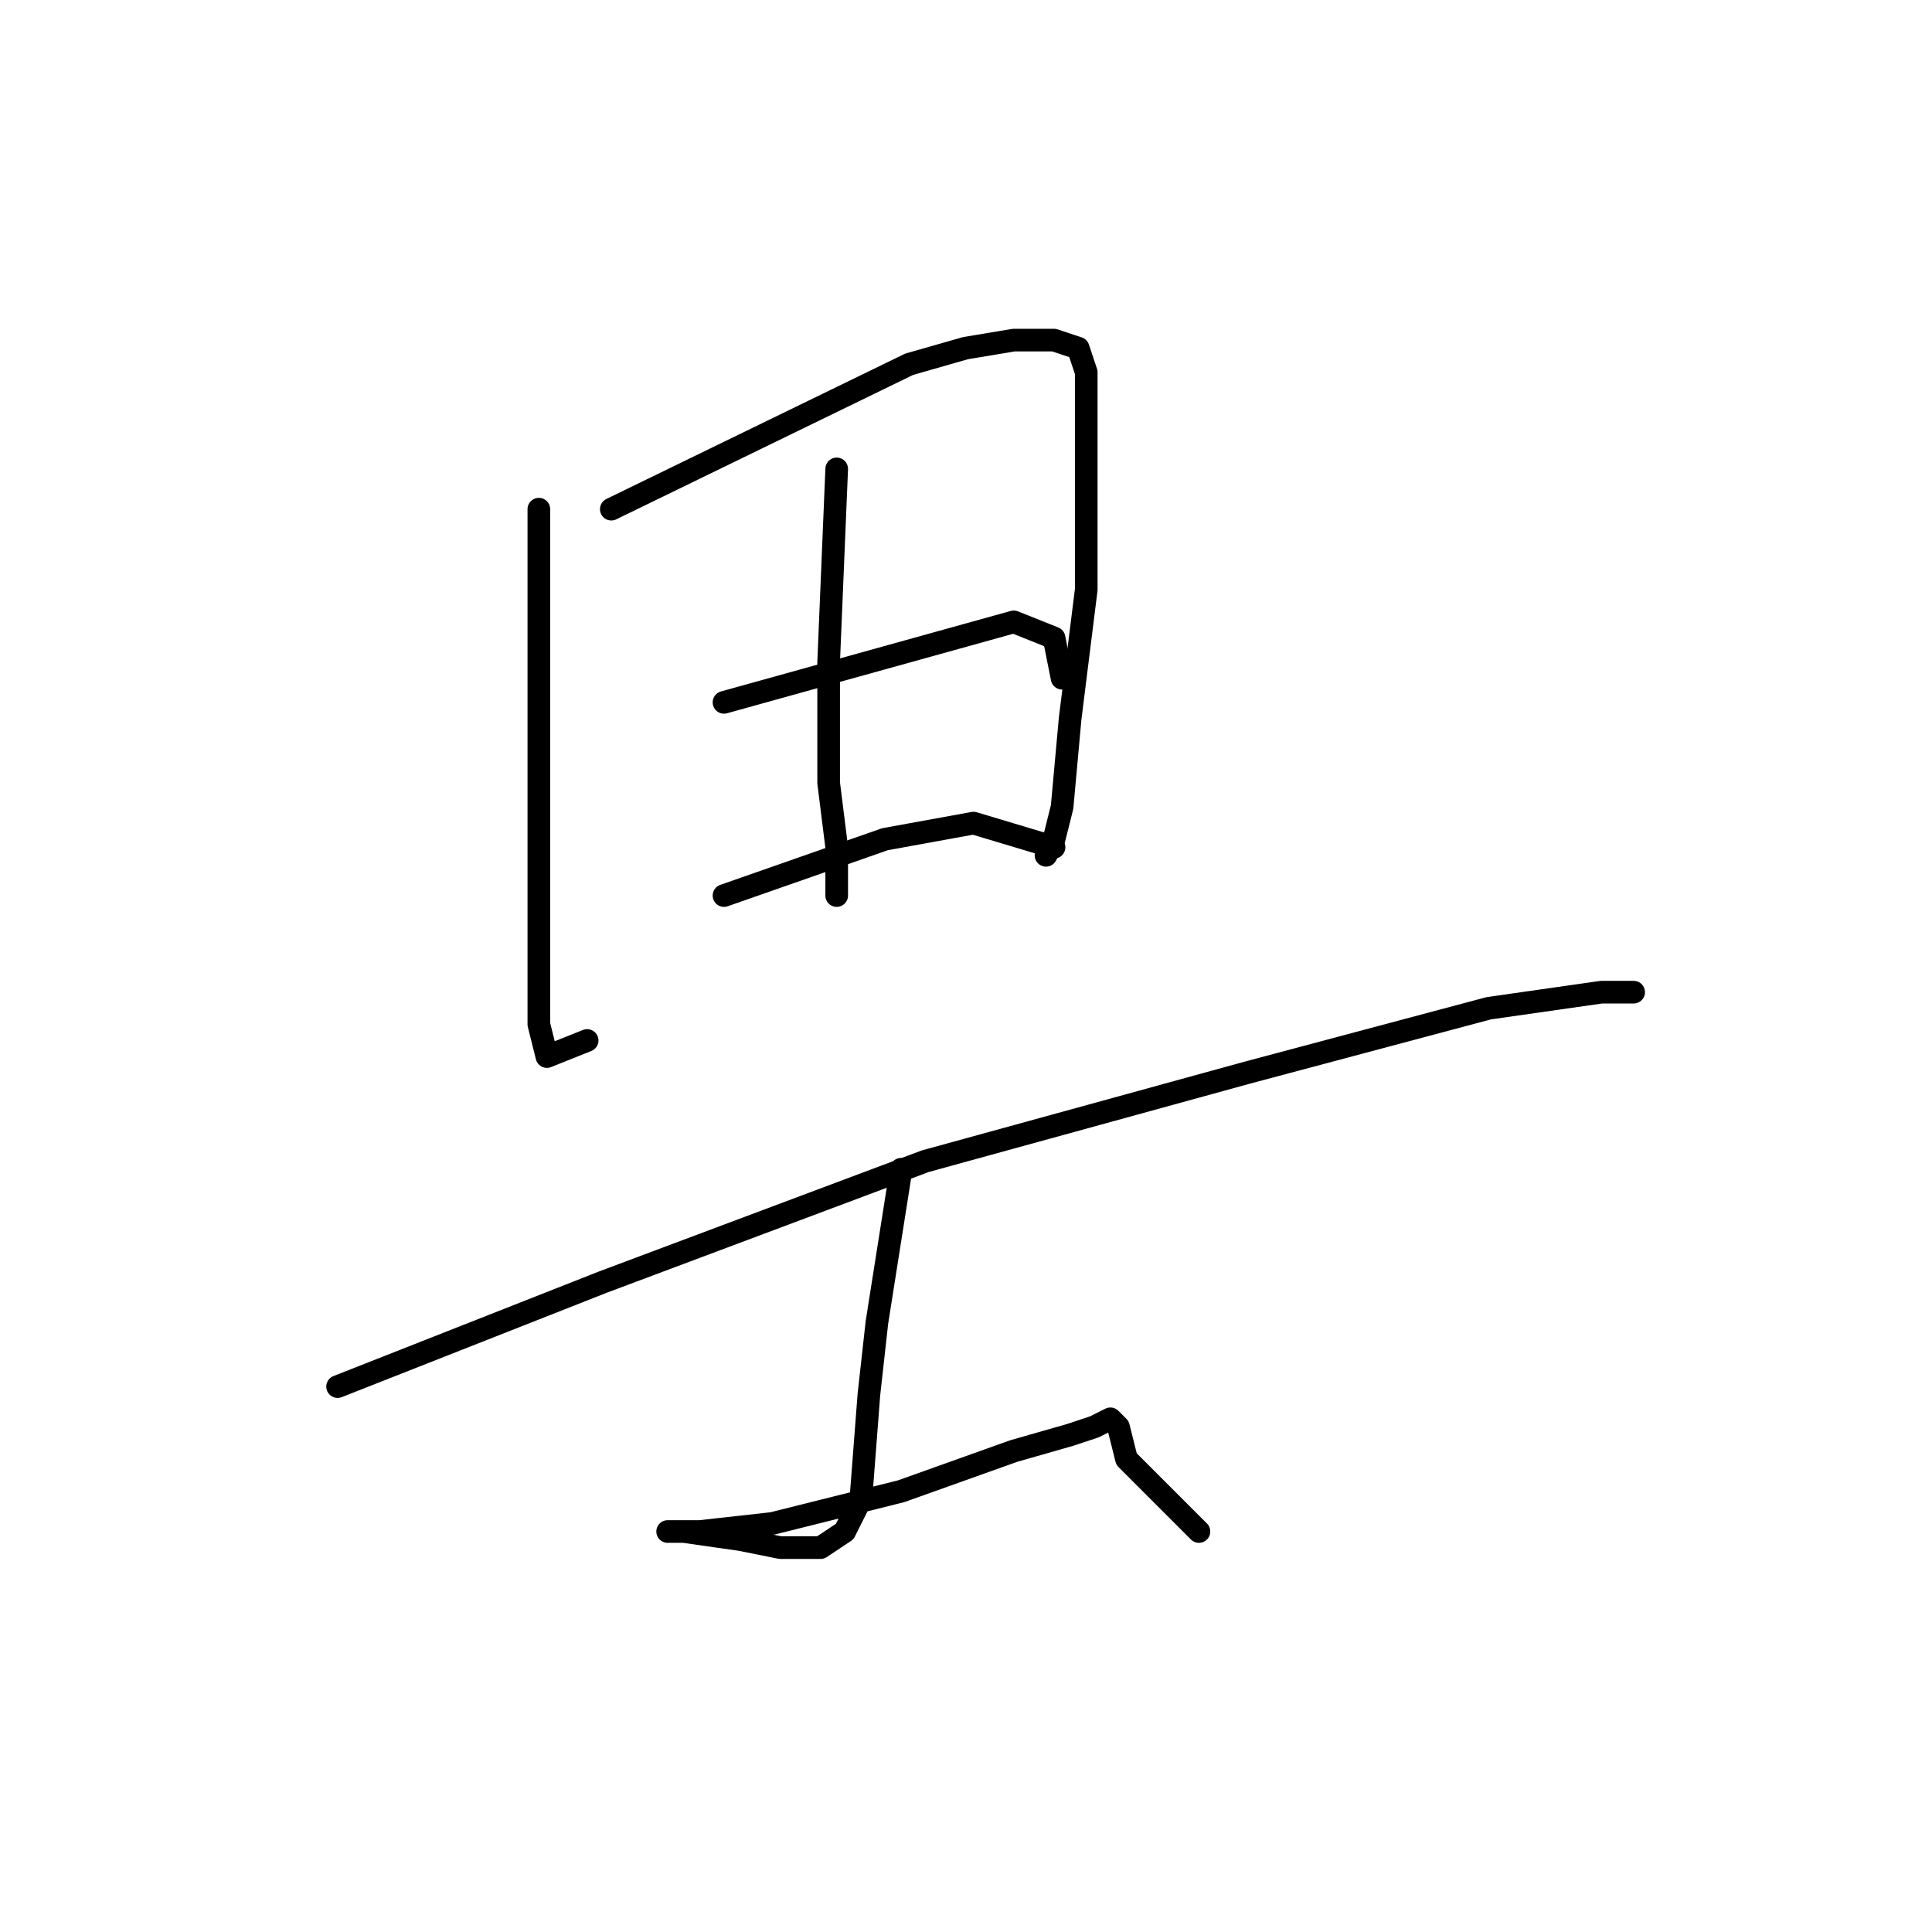 <?xml version="1.0" standalone="no"?>
    <svg width="256" height="256" xmlns="http://www.w3.org/2000/svg" version="1.1">
    <polyline stroke="black" stroke-width="3" stroke-linecap="round" fill="transparent" stroke-linejoin="round" points="71.4 67.467 71.4 104.8 71.4 125.067 71.4 135.733 72.467 140 77.8 137.867 77.8 137.867 " />
        <polyline stroke="black" stroke-width="3" stroke-linecap="round" fill="transparent" stroke-linejoin="round" points="81 67.467 120.467 48.267 127.933 46.133 134.333 45.067 139.667 45.067 142.867 46.133 143.933 49.333 143.933 58.933 143.933 78.133 141.8 95.2 140.733 106.933 139.667 111.2 138.6 113.333 138.6 113.333 " />
        <polyline stroke="black" stroke-width="3" stroke-linecap="round" fill="transparent" stroke-linejoin="round" points="110.867 62.133 109.8 87.733 109.8 103.733 110.867 112.267 110.867 118.667 110.867 118.667 " />
        <polyline stroke="black" stroke-width="3" stroke-linecap="round" fill="transparent" stroke-linejoin="round" points="95.933 93.067 134.333 82.4 139.667 84.533 140.733 89.867 140.733 89.867 " />
        <polyline stroke="black" stroke-width="3" stroke-linecap="round" fill="transparent" stroke-linejoin="round" points="95.933 118.667 117.267 111.2 129 109.067 139.667 112.267 139.667 112.267 " />
        <polyline stroke="black" stroke-width="3" stroke-linecap="round" fill="transparent" stroke-linejoin="round" points="44.733 183.733 79.933 169.867 122.6 153.867 165.267 142.133 197.267 133.6 212.2 131.467 216.467 131.467 216.467 131.467 " />
        <polyline stroke="black" stroke-width="3" stroke-linecap="round" fill="transparent" stroke-linejoin="round" points="119.4 154.933 116.2 175.2 115.133 184.8 114.067 198.667 111.933 202.933 108.733 205.067 103.4 205.067 98.067 204 90.6 202.933 88.467 202.933 89.533 202.933 92.733 202.933 102.333 201.867 119.4 197.6 134.333 192.267 141.8 190.133 145 189.067 147.133 188 148.2 189.067 149.267 193.333 158.867 202.933 158.867 202.933 " />
        </svg>